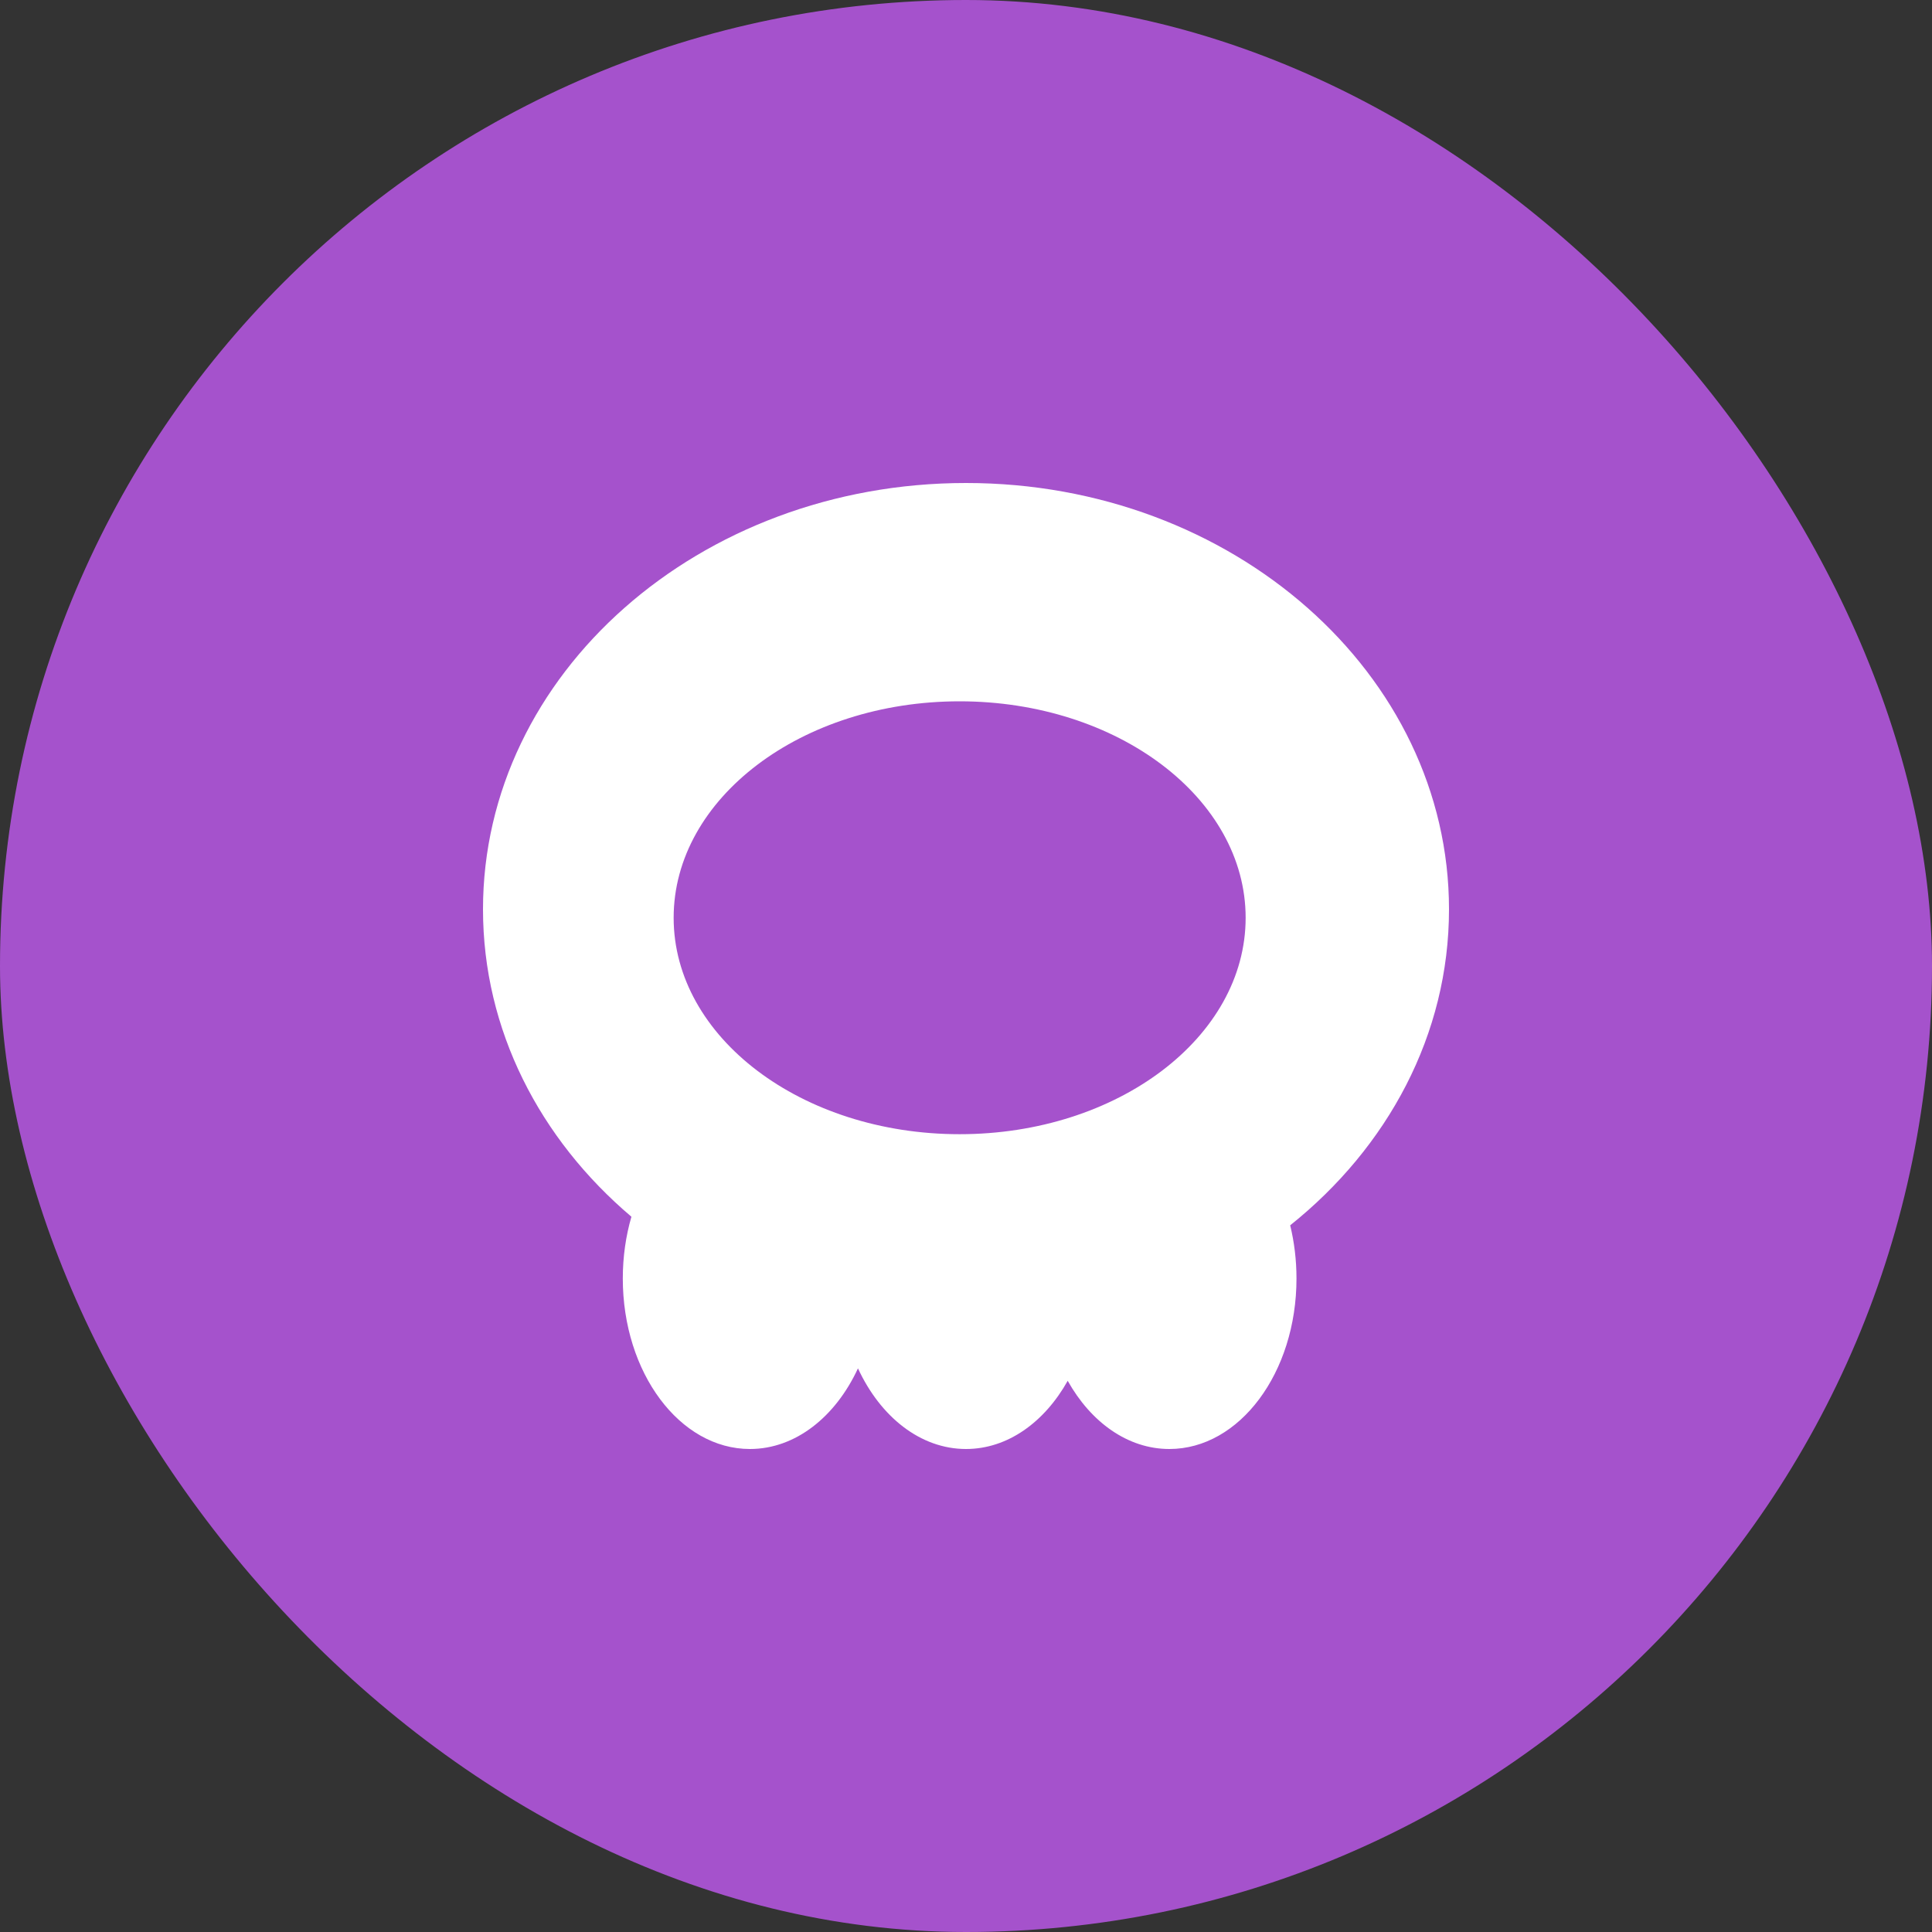 <svg width="50" height="50" viewBox="0 0 50 50" fill="none" xmlns="http://www.w3.org/2000/svg">
<rect x="0" y="0" width="50" height="50" fill="#333333" stroke="none"/>
<rect width="50" height="50" rx="25" fill="#A552CC"/>
<g clip-path="url(#clip0_53_1246)">
<path fill-rule="evenodd" clip-rule="evenodd" d="M33.39 31.711C35.914 29.693 37.5 26.776 37.5 23.533C37.5 17.439 31.904 12.5 25 12.5C18.096 12.5 12.5 17.439 12.5 23.533C12.5 26.659 13.973 29.482 16.341 31.489C16.197 31.985 16.118 32.523 16.118 33.087C16.118 35.524 17.591 37.5 19.408 37.5C20.588 37.5 21.624 36.666 22.204 35.413C22.784 36.666 23.82 37.5 25 37.5C26.076 37.5 27.031 36.807 27.632 35.735C28.232 36.807 29.187 37.5 30.263 37.5C32.08 37.5 33.553 35.524 33.553 33.087C33.553 32.607 33.495 32.144 33.39 31.711ZM32.237 23.752C32.237 26.845 28.923 29.353 24.835 29.353C20.748 29.353 17.434 26.845 17.434 23.752C17.434 20.658 20.748 18.15 24.835 18.15C28.923 18.15 32.237 20.658 32.237 23.752Z" fill="white"/>
</g>
<defs>
<clipPath id="clip0_53_1246">
<rect width="25" height="25" fill="white" transform="translate(12.5 12.5)"/>
</clipPath>
</defs>
</svg>
